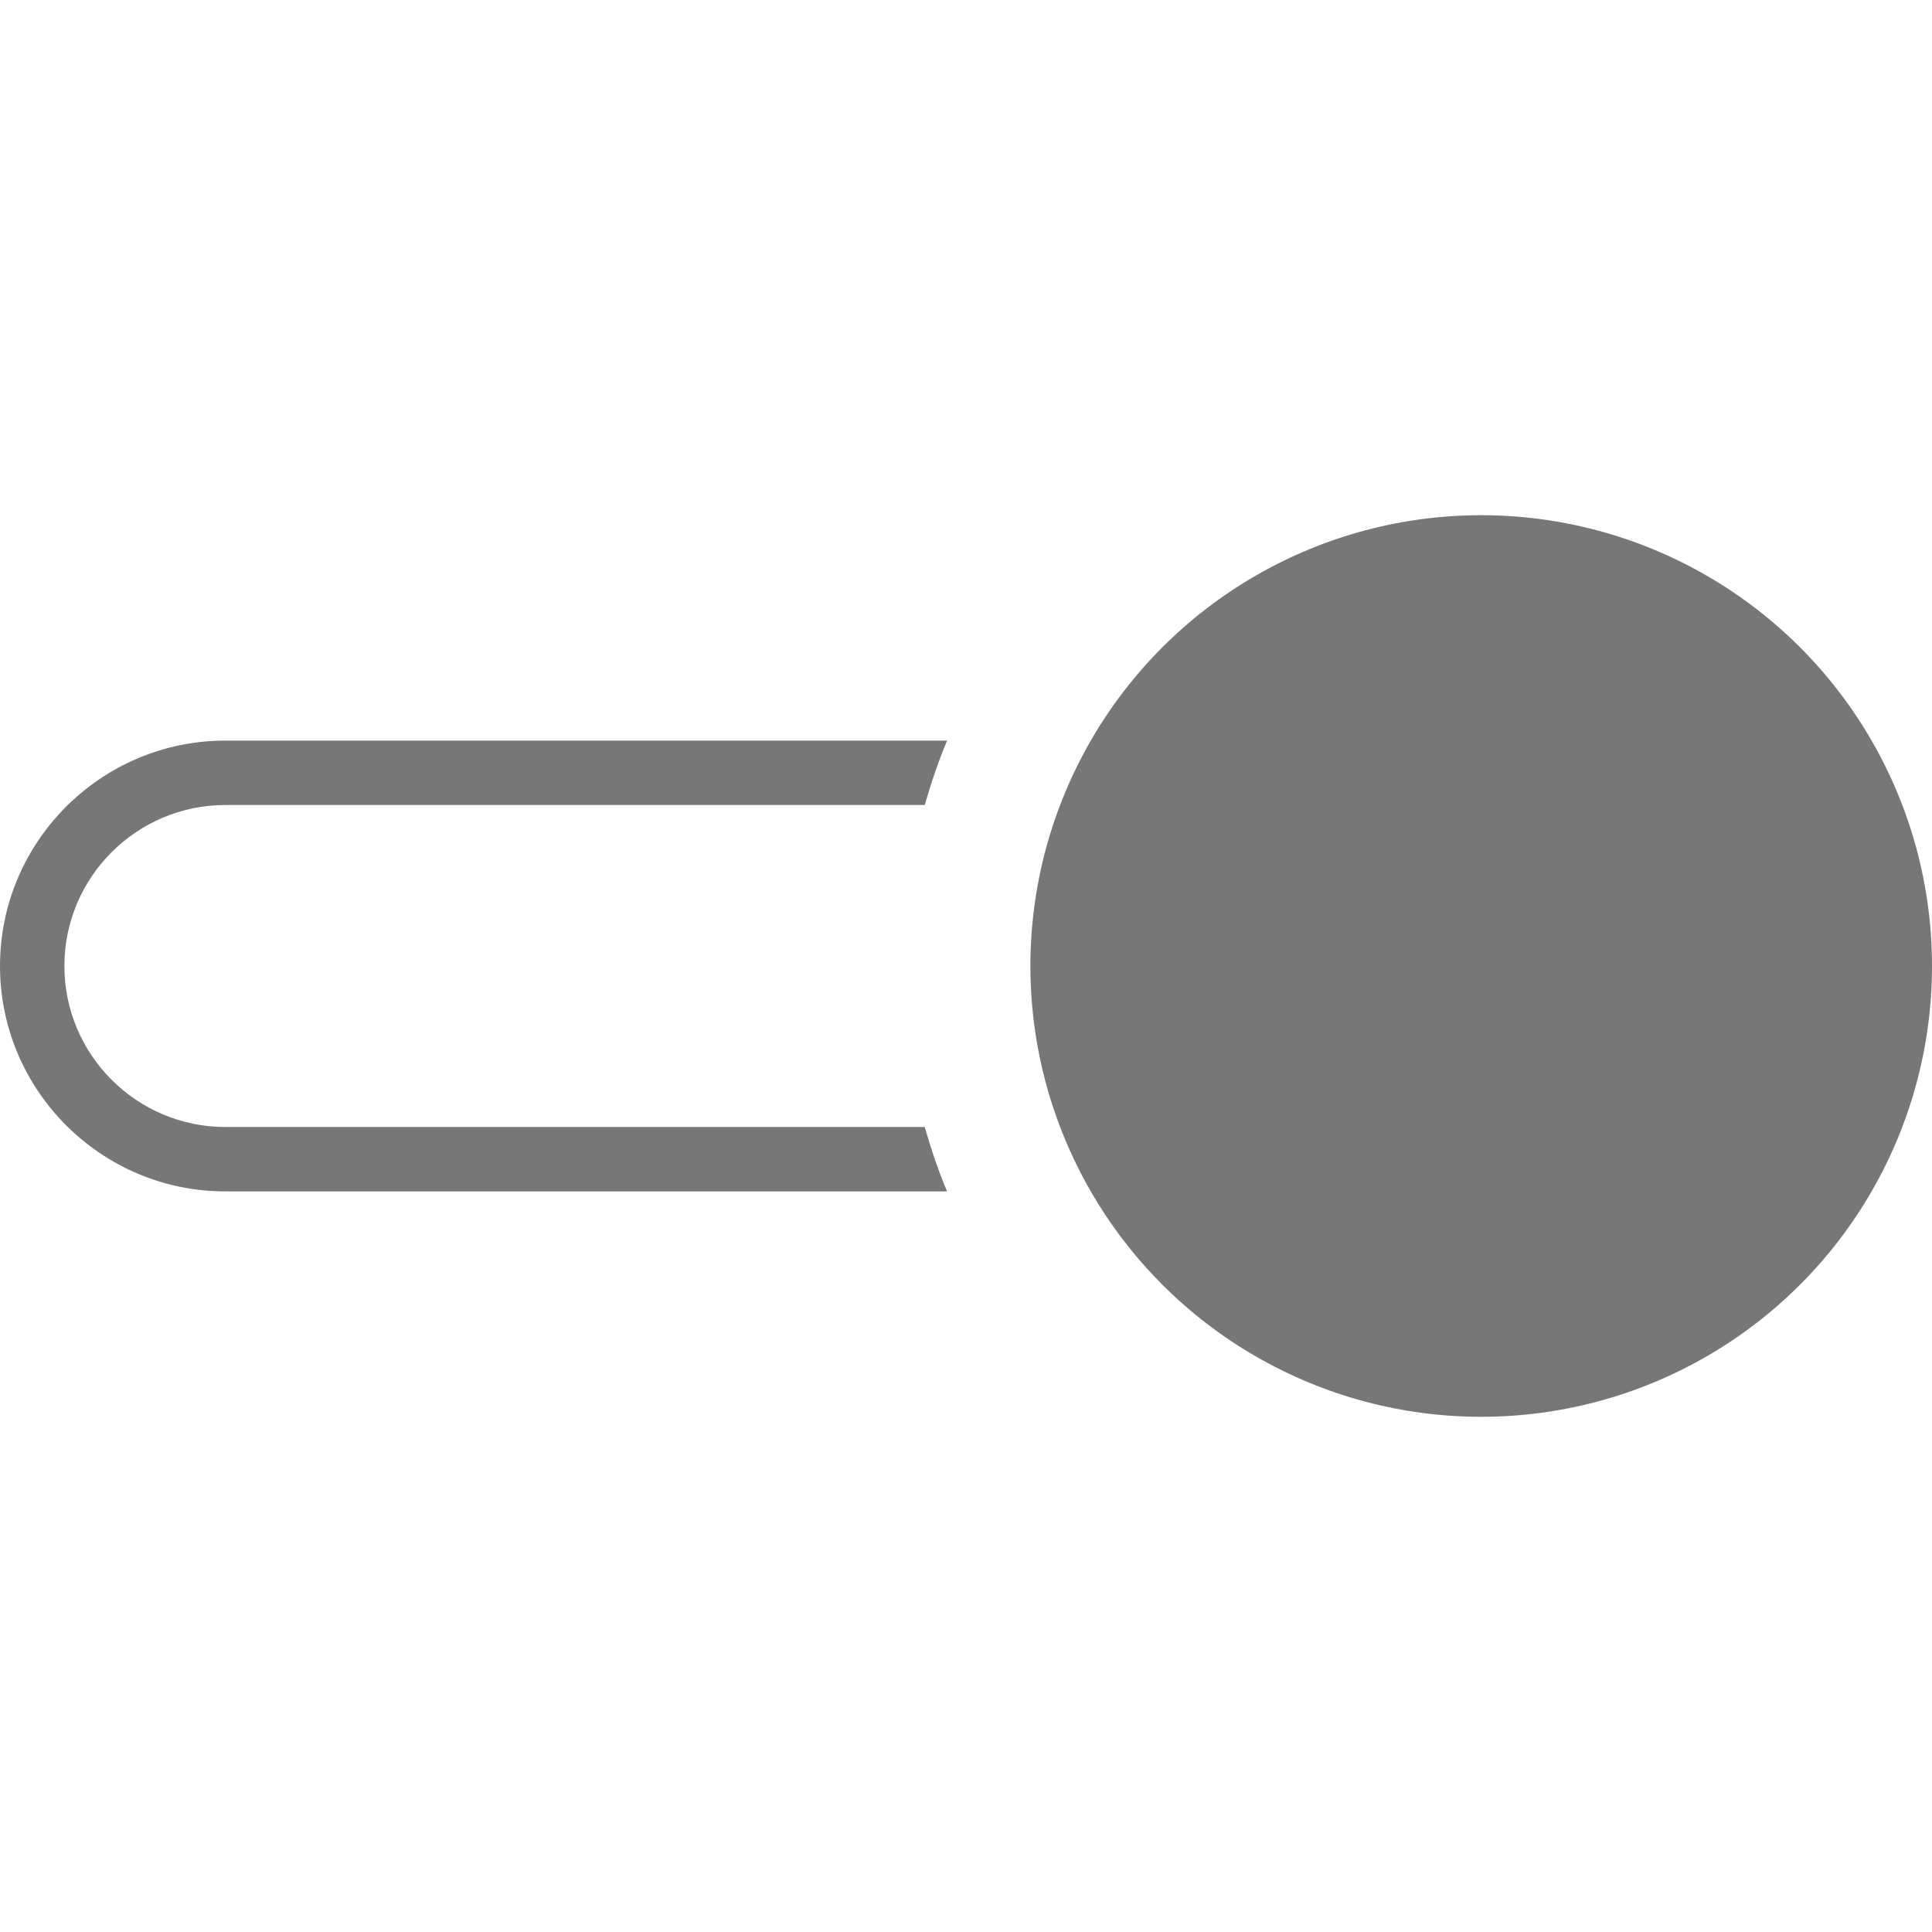 <?xml version="1.0" encoding="iso-8859-1"?>
<!-- Generator: Adobe Illustrator 19.0.0, SVG Export Plug-In . SVG Version: 6.00 Build 0)  -->
<svg version="1.1" id="Capa_1" xmlns="http://www.w3.org/2000/svg" xmlns:xlink="http://www.w3.org/1999/xlink" x="0px" y="0px"
	 viewBox="0 0 60 60" style="enable-background:new 0 0 60 60; fill: #777" xml:space="preserve">
<g>
	<circle cx="46" cy="30" r="14"/>
	<path d="M7,25h21.719c0.197-0.682,0.421-1.354,0.694-2H7c-3.86,0-7,3.141-7,7s3.14,7,7,7h22.412c-0.273-0.646-0.497-1.318-0.694-2
		H7c-2.757,0-5-2.243-5-5S4.243,25,7,25z"/>
</g>
<g>
</g>
<g>
</g>
<g>
</g>
<g>
</g>
<g>
</g>
<g>
</g>
<g>
</g>
<g>
</g>
<g>
</g>
<g>
</g>
<g>
</g>
<g>
</g>
<g>
</g>
<g>
</g>
<g>
</g>
</svg>
